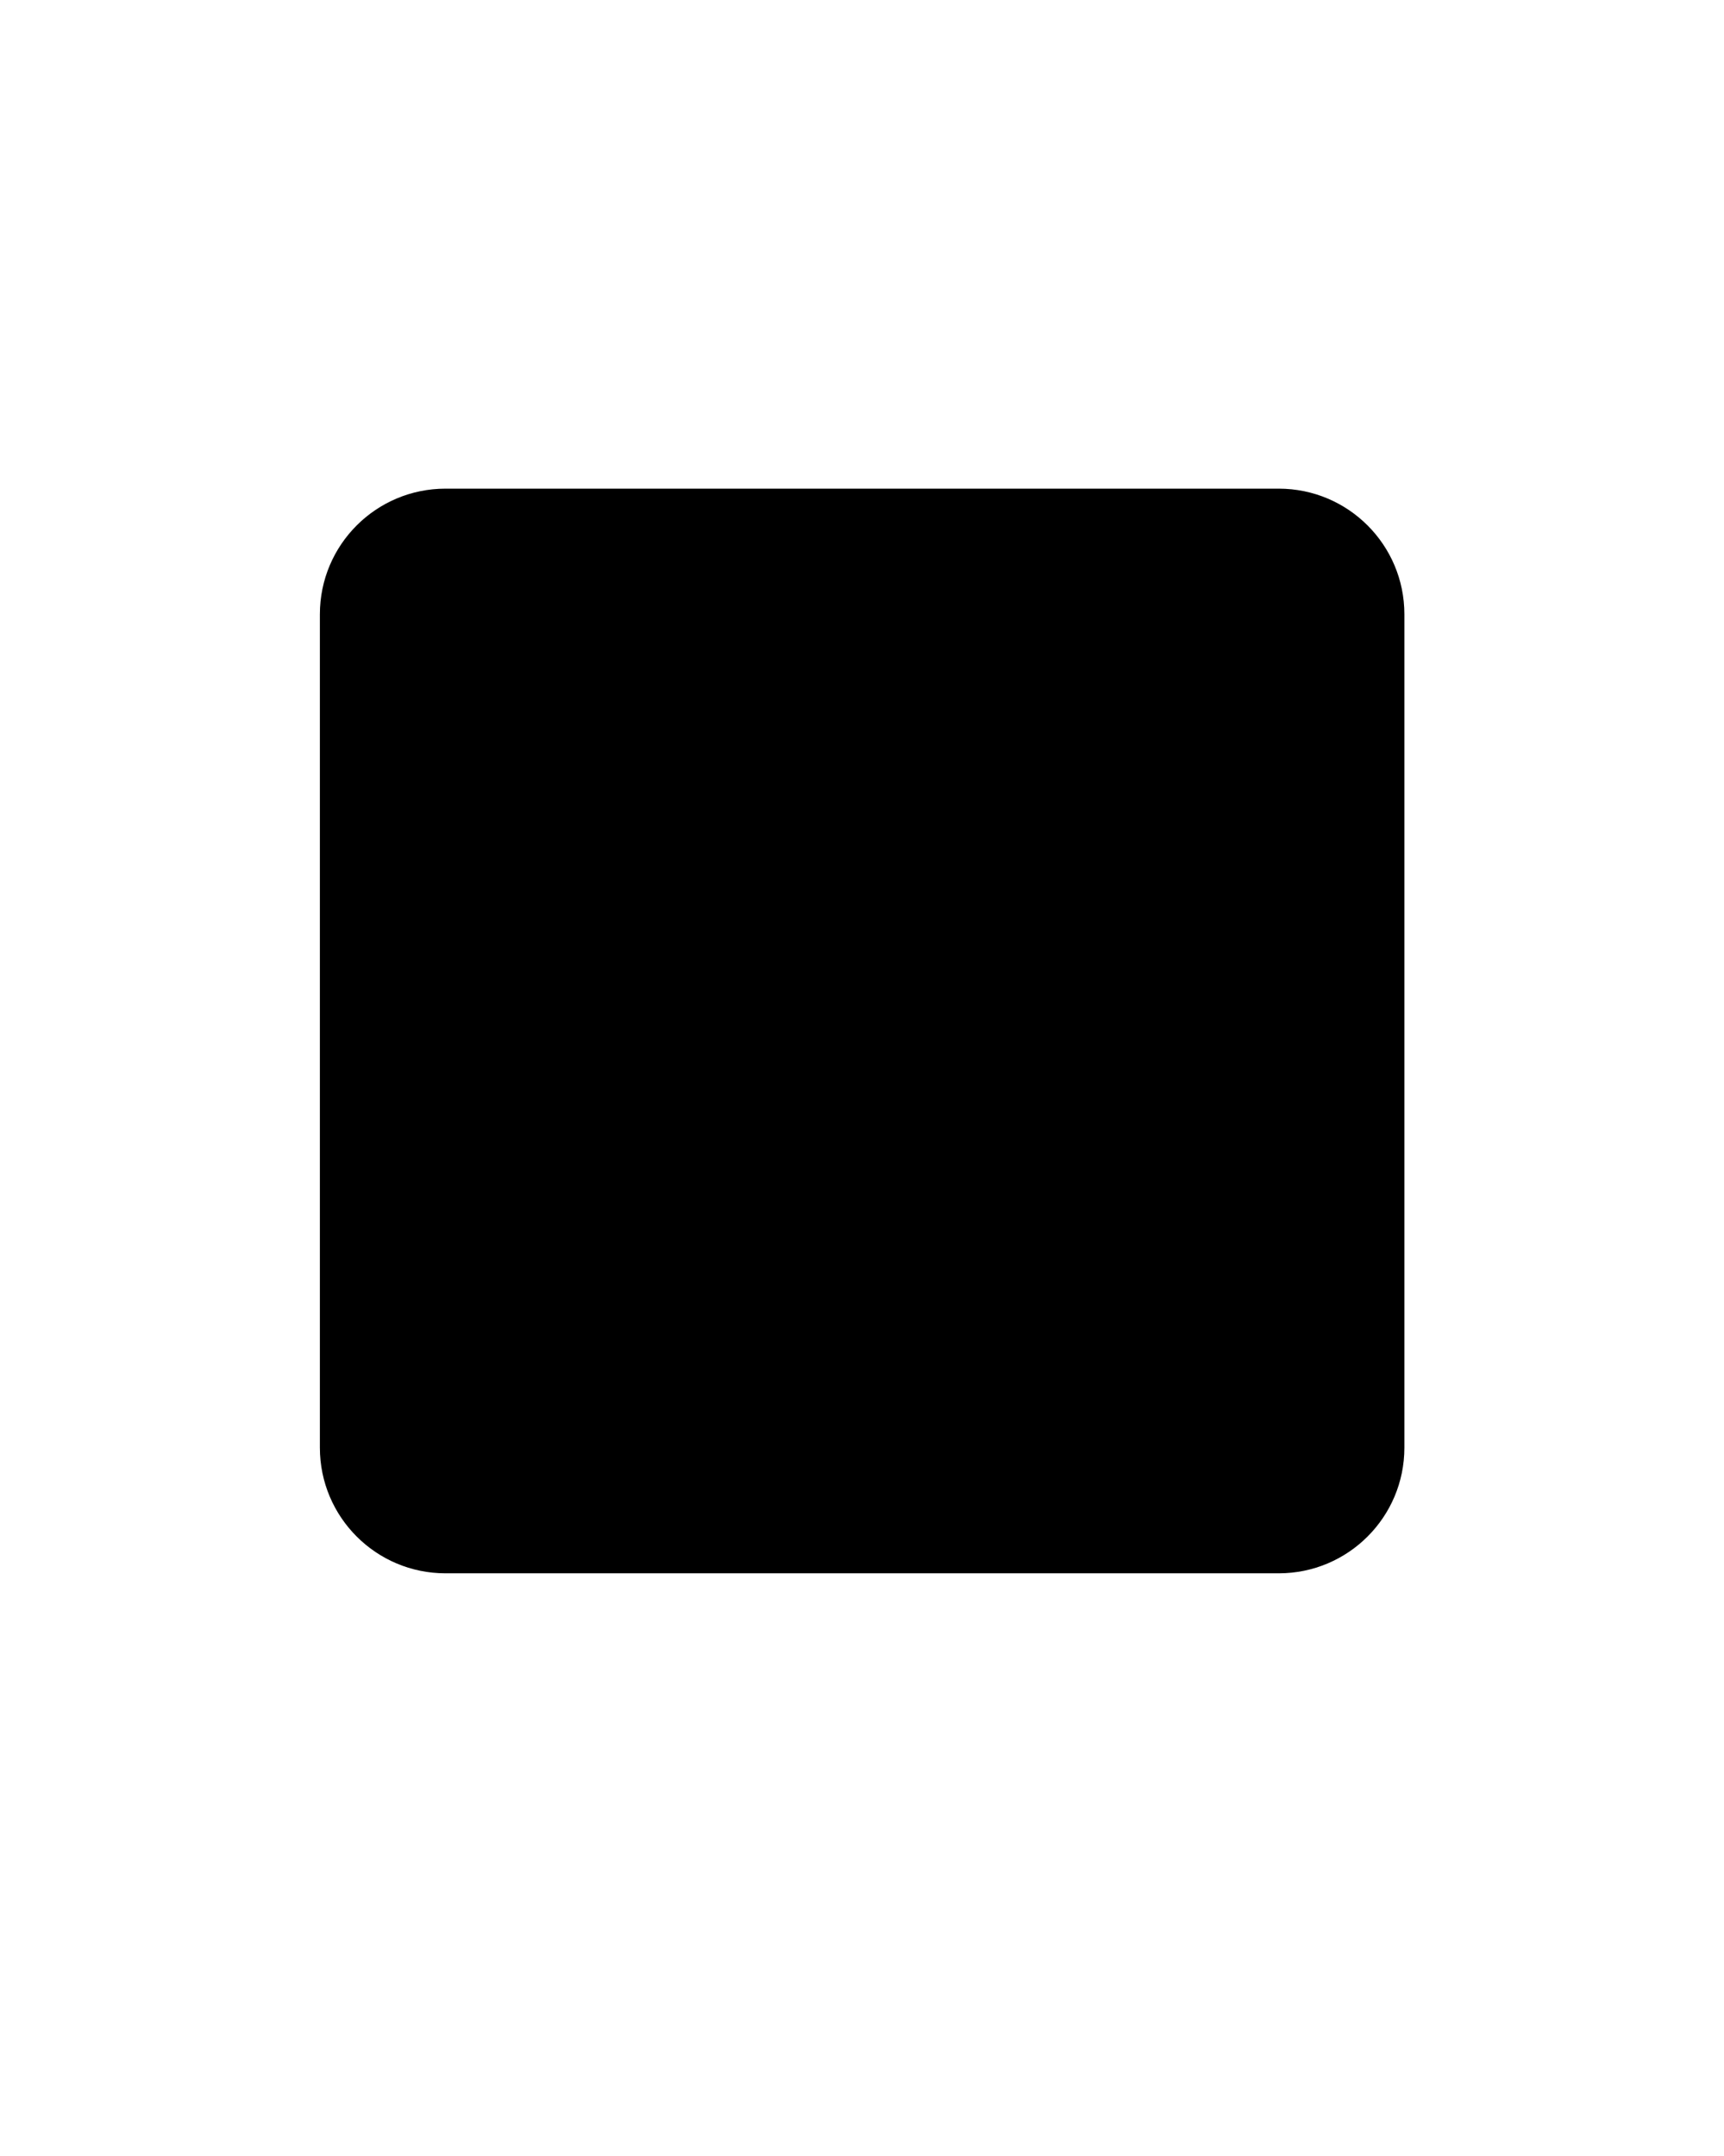 <svg xmlns="http://www.w3.org/2000/svg" width="819" height="1024" viewBox="0 0 819 1024"><path d="M151.962 291.772c0-32.96 26.713-59.665 59.673-59.665H607.49c32.96 0 59.673 26.713 59.673 59.665v395.863c0 32.96-26.713 59.673-59.673 59.673H211.635c-32.96 0-59.673-26.714-59.673-59.673V291.772z"/></svg>